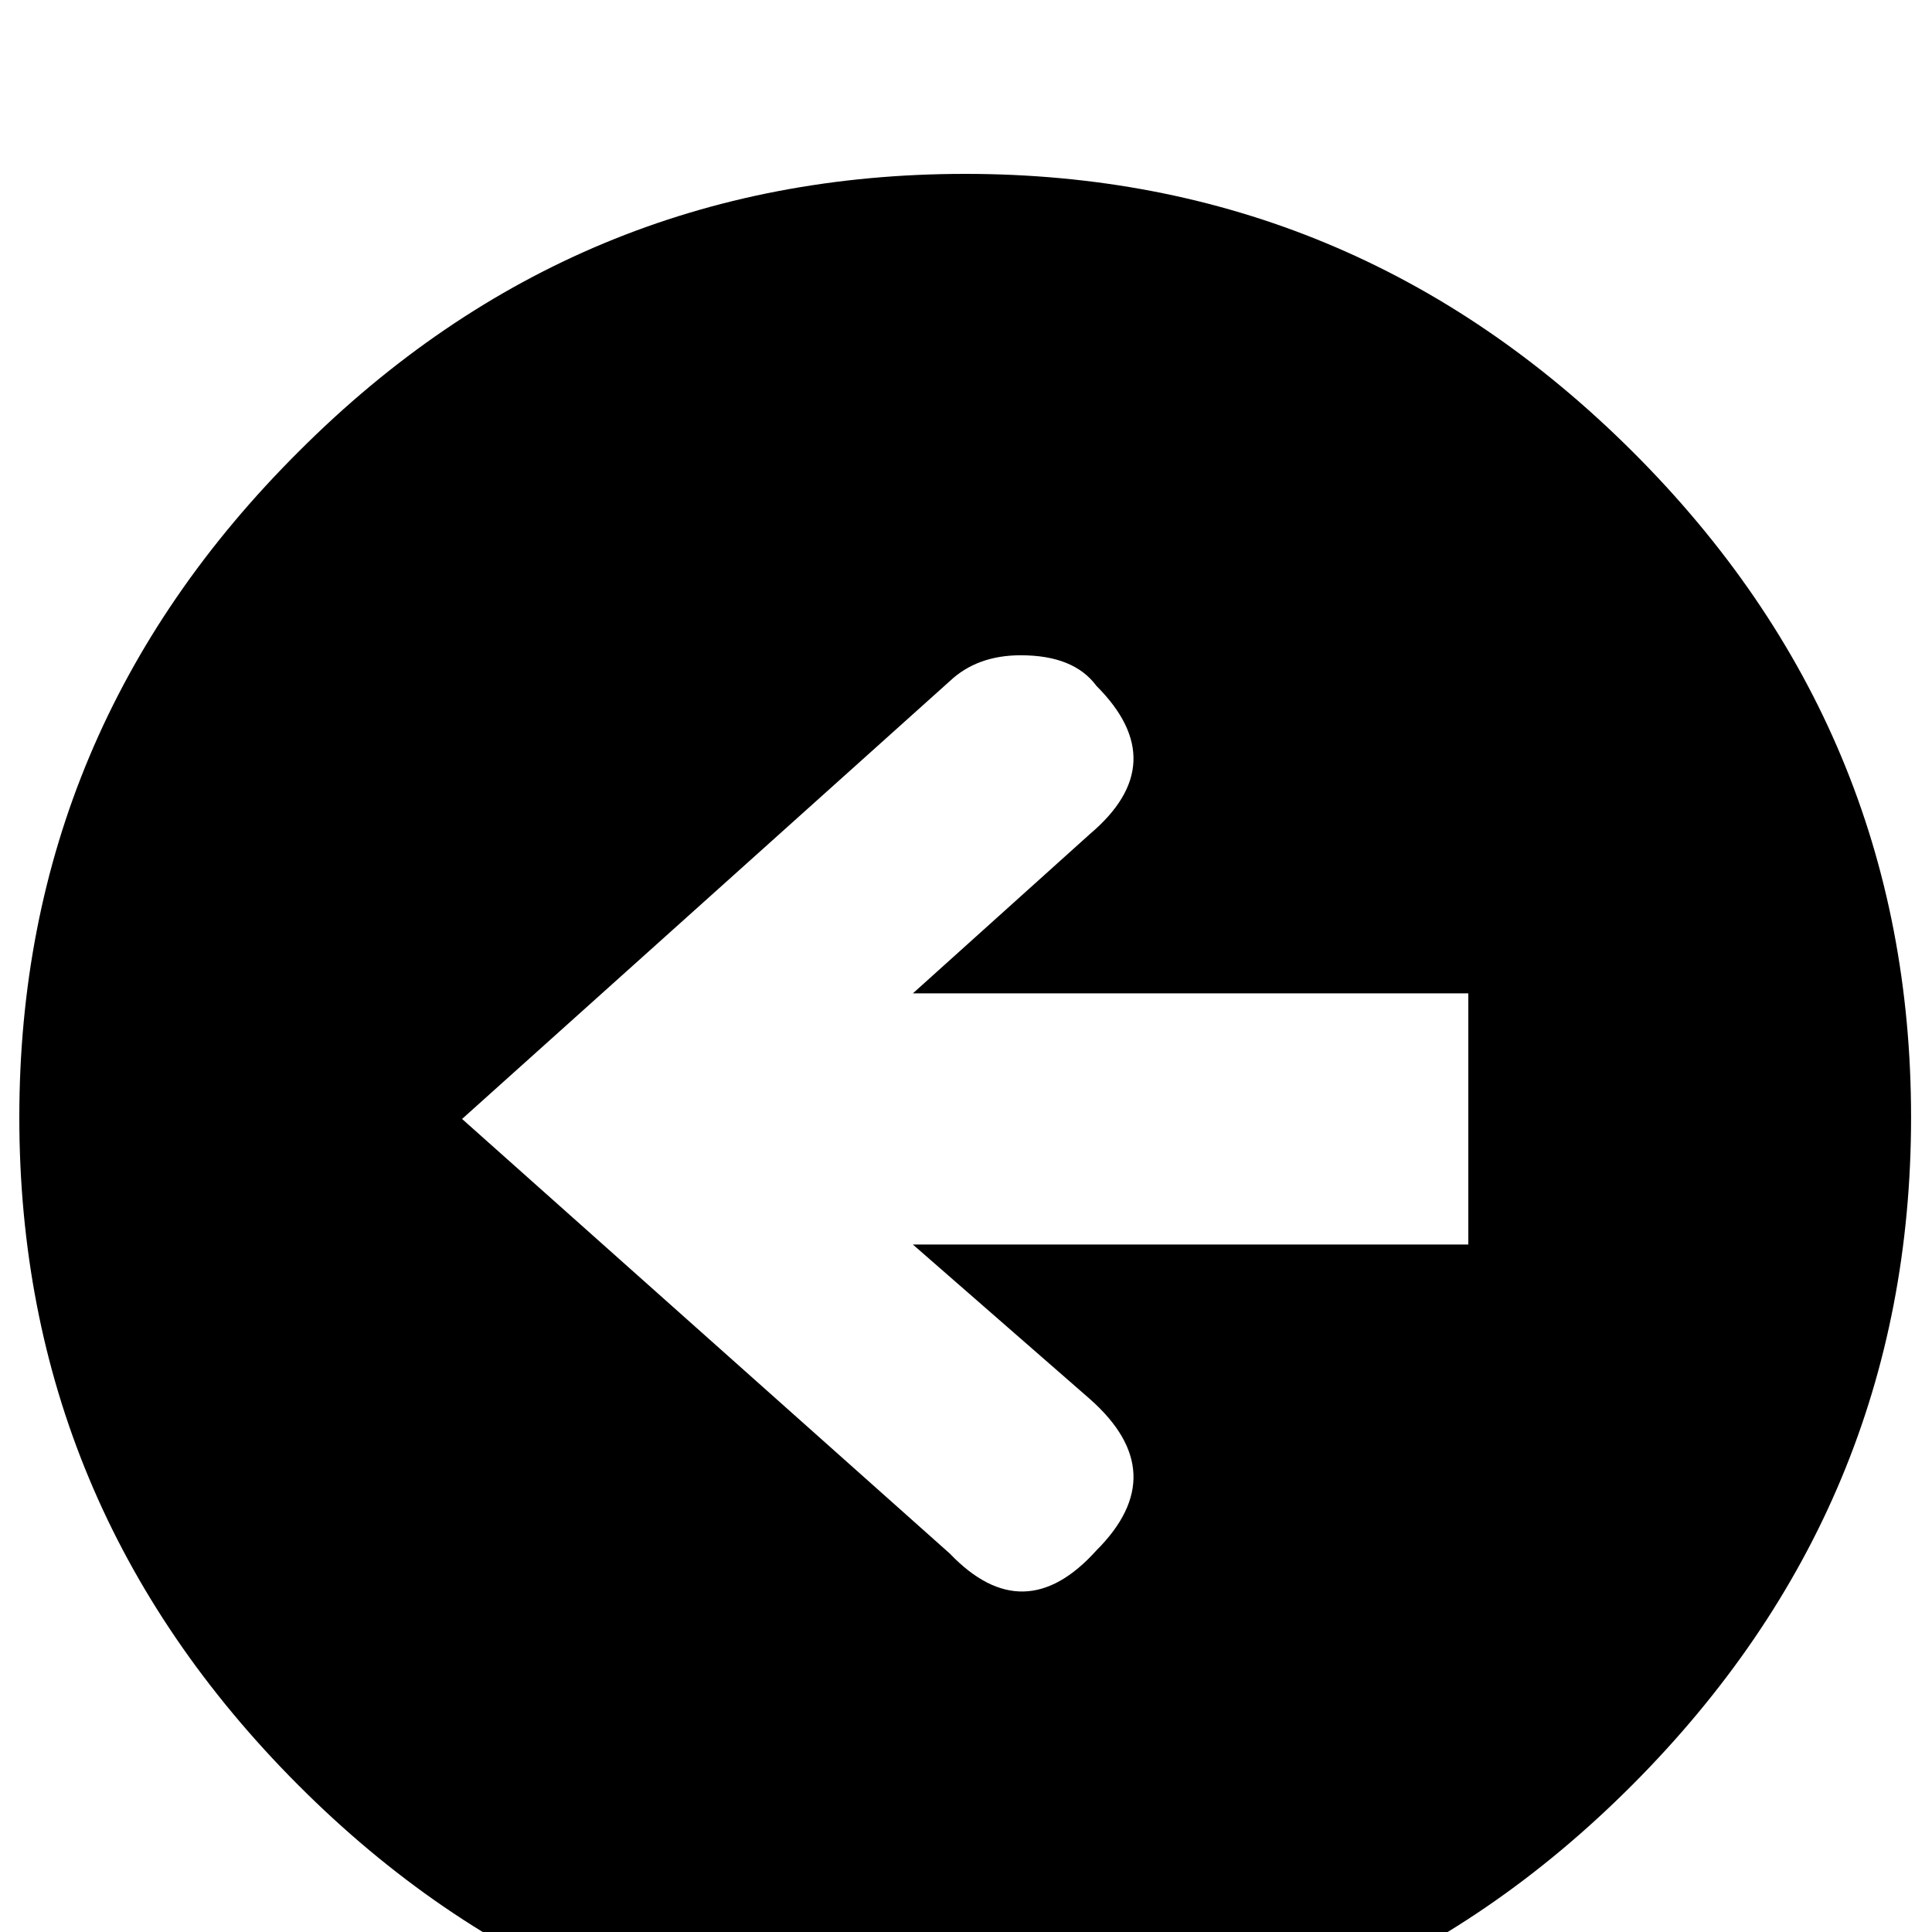 <?xml version="1.0" standalone="no"?>
<!DOCTYPE svg PUBLIC "-//W3C//DTD SVG 1.1//EN" "http://www.w3.org/Graphics/SVG/1.1/DTD/svg11.dtd" >
<svg xmlns="http://www.w3.org/2000/svg" xmlns:xlink="http://www.w3.org/1999/xlink" version="1.1" viewBox="0 -240 1200 1200">
  <g transform="matrix(1 0 0 -1 0 960)">
   <path fill="currentColor"
d="M186 920q172 172 413.5 172t414.5 -172.5t173 -413.5t-173 -414.5t-414.5 -173.5t-414.5 173.5t-173 414.5t174 414zM681 774q-14 19 -47 19q-27 0 -44 -16l-303 -272l303 -270q46 -48 91 2q48 48 -4 94l-110 96h345v156h-345l110 99q52 44 4 92z" />
  </g>

</svg>
